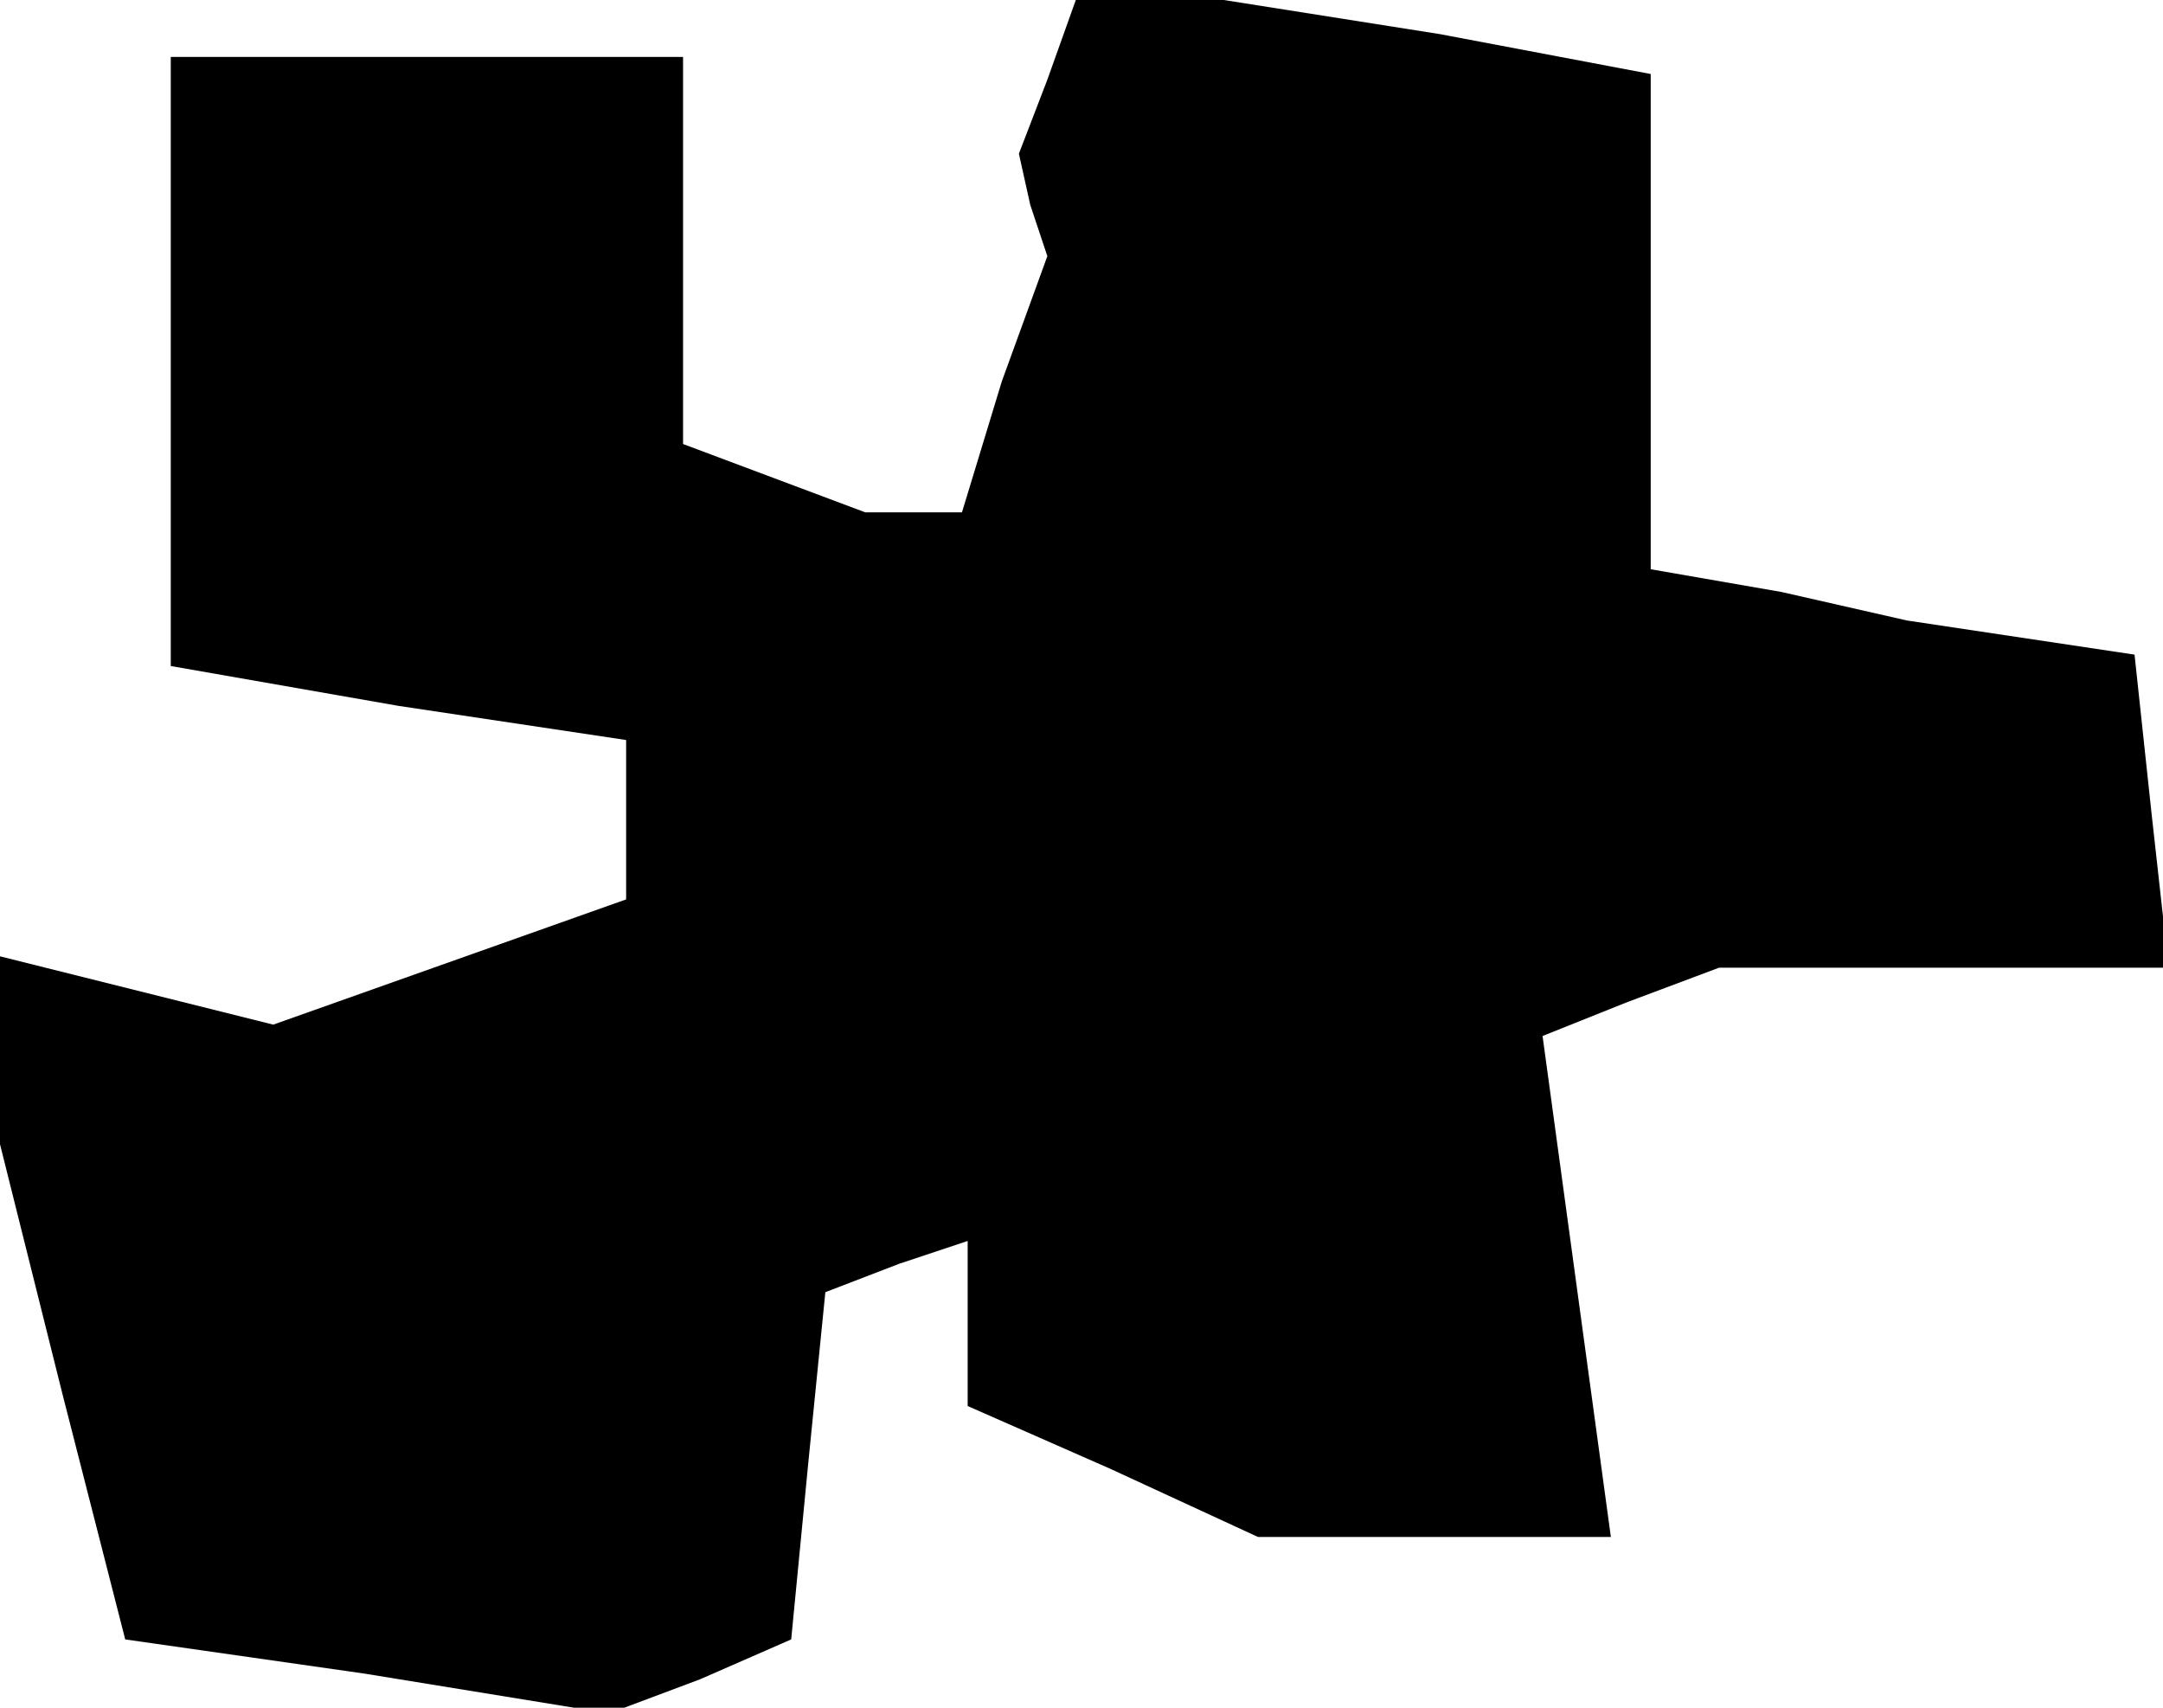 <?xml version="1.0" standalone="no"?>
<!DOCTYPE svg PUBLIC "-//W3C//DTD SVG 20010904//EN"
 "http://www.w3.org/TR/2001/REC-SVG-20010904/DTD/svg10.dtd">
<svg version="1.0" xmlns="http://www.w3.org/2000/svg"
 width="38pt" height="30pt" viewBox="0 0 38 30"
 preserveAspectRatio="xMidYMid meet">
<g transform="translate(0,30) scale(0.1,-0.1)"
fill="#000000" stroke="none">
<path d="M184 286 l-5 -13 2 -9 3 -9 -8 -22 -7 -23 -9 0 -8 0 -16 6 -16 6 0
34 0 34 -45 0 -45 0 0 -54 0 -53 40 -7 40 -6 0 -14 0 -14 -31 -11 -31 -11 -24
6 -24 6 0 -16 0 -17 11 -44 11 -43 42 -6 43 -7 16 6 16 7 3 31 3 30 13 5 12 4
0 -15 0 -14 25 -11 26 -12 31 0 31 0 -6 44 -6 44 15 6 16 6 39 0 40 0 -3 27
-3 28 -20 3 -20 3 -22 5 -23 4 0 44 0 43 -37 7 -38 6 -13 0 -13 0 -5 -14z"/>
</g>
</svg>

